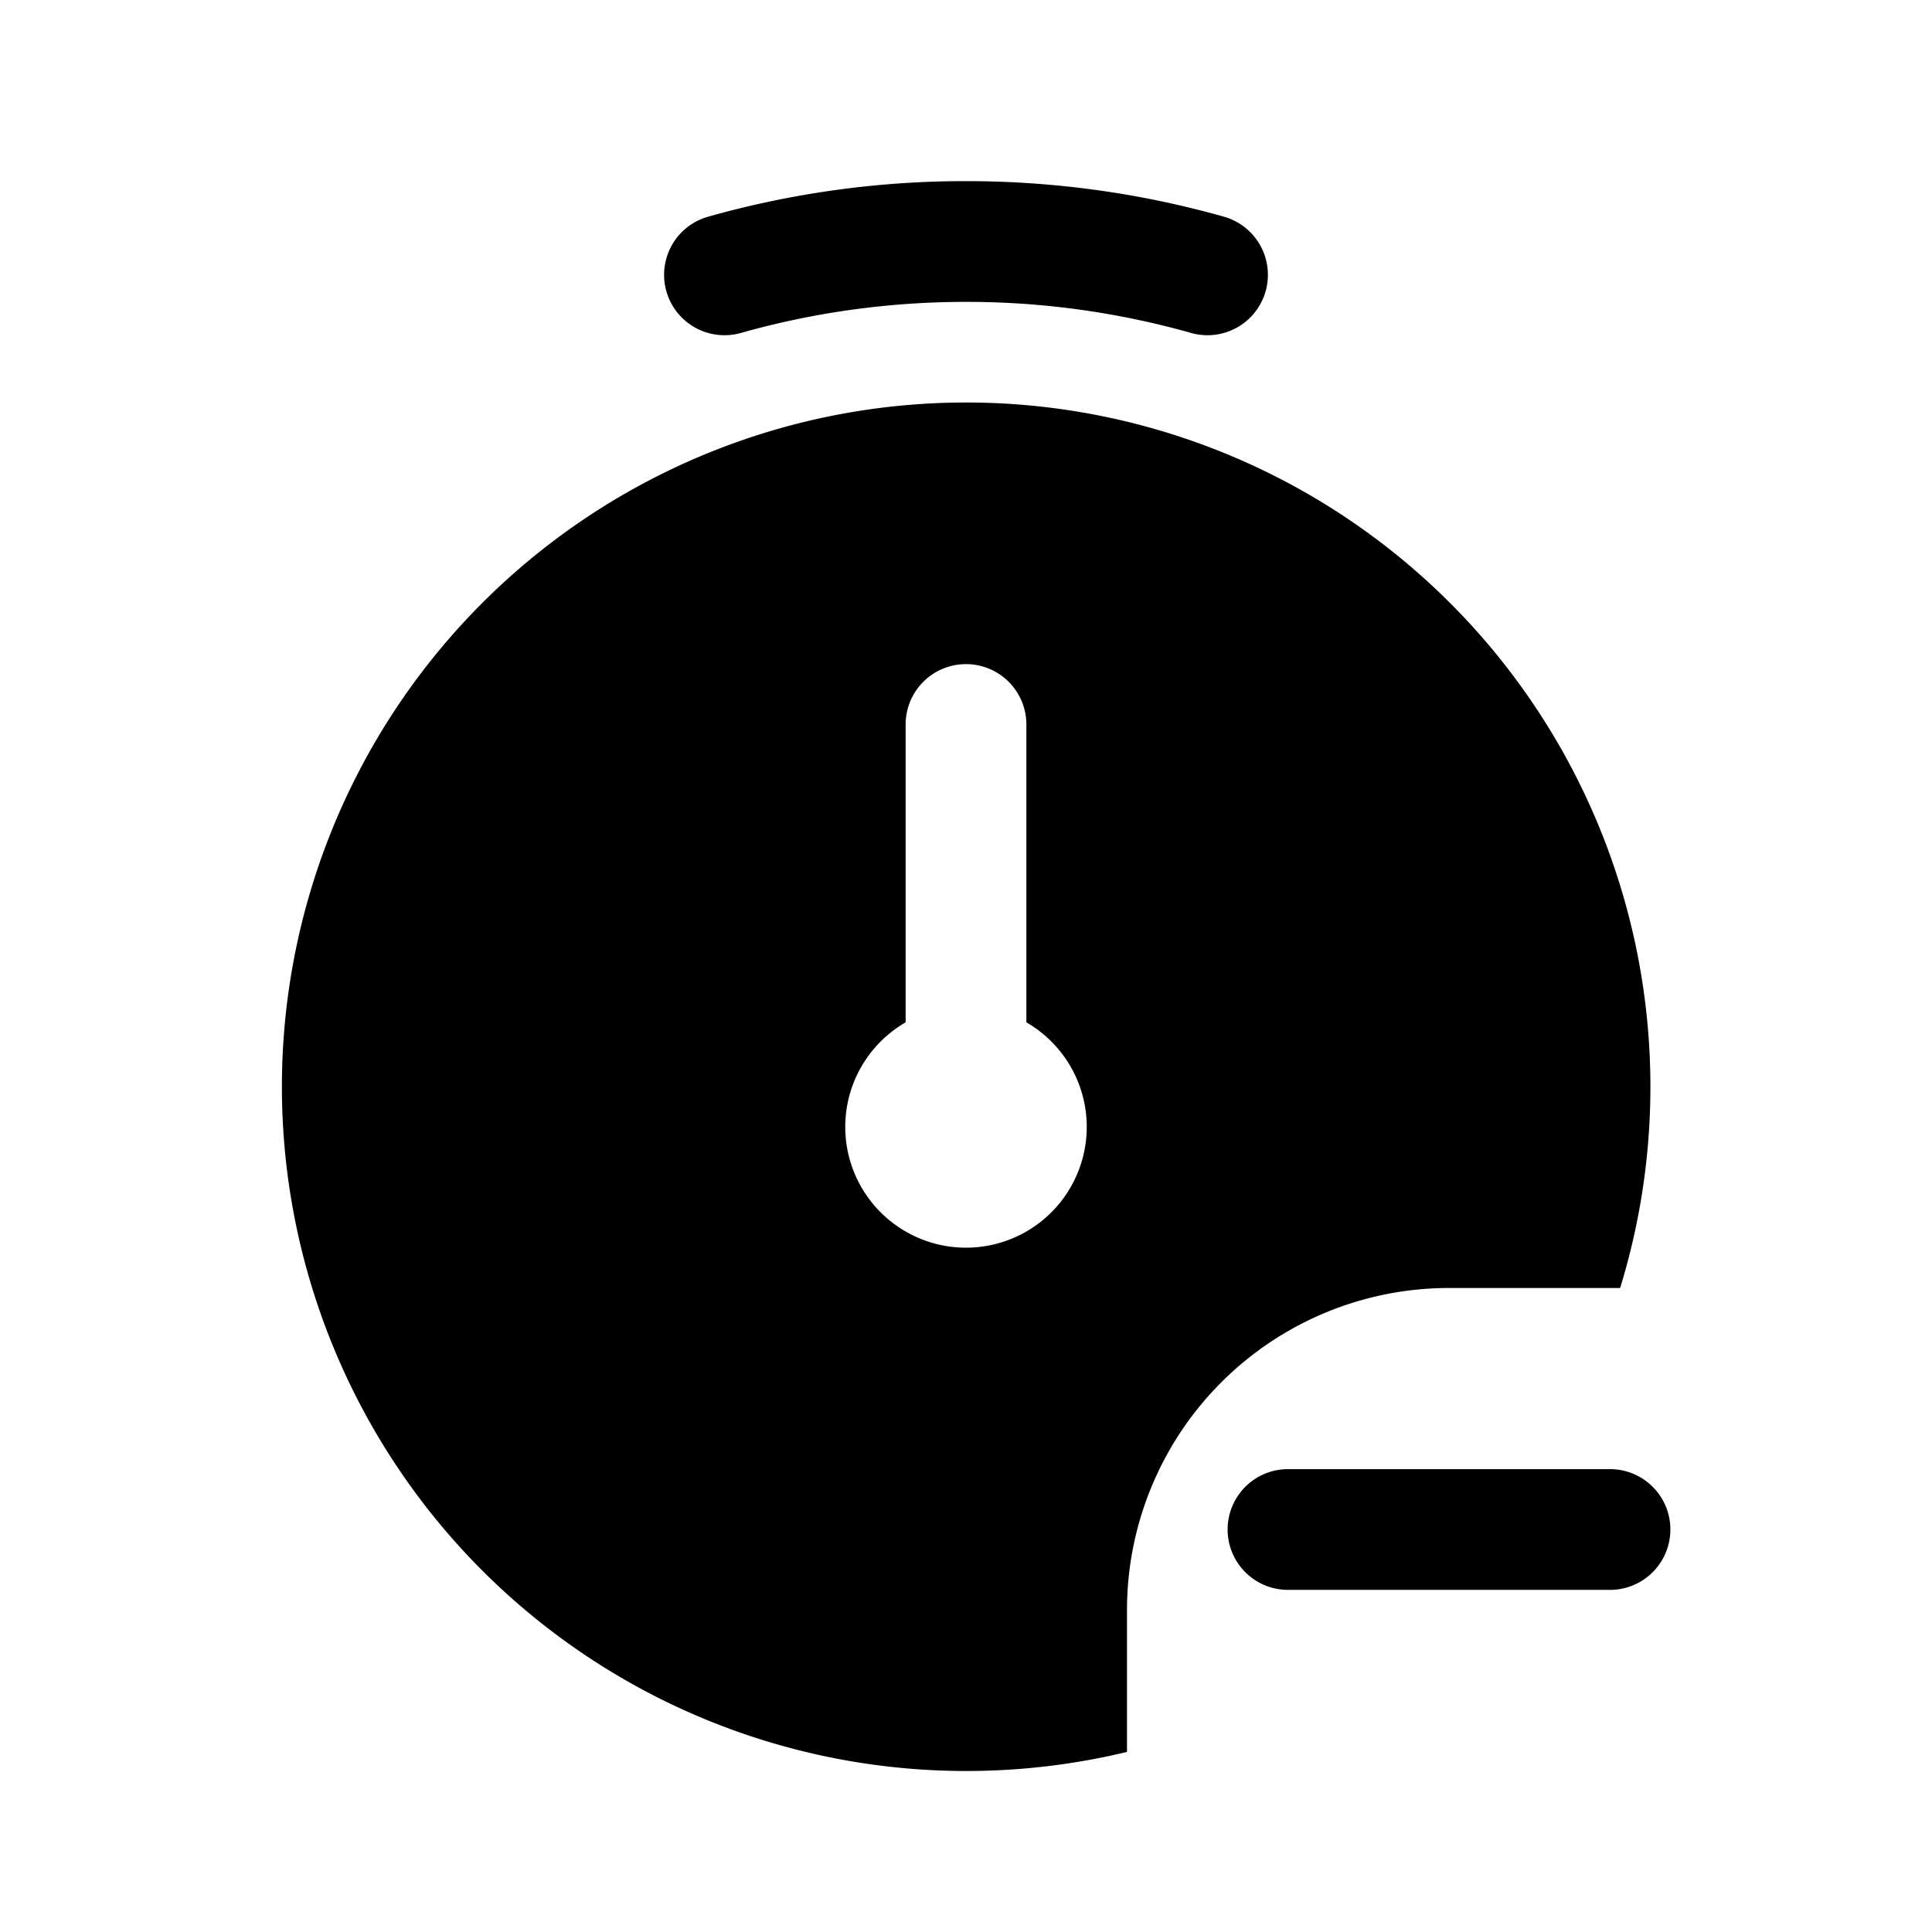 <svg xmlns="http://www.w3.org/2000/svg" width="1em" height="1em" viewBox="0 0 24 24">
  <path fill="currentColor" fill-rule="evenodd" d="M12 3.75c-.97 0-1.908.135-2.796.386a.75.75 0 1 1-.408-1.444A11.758 11.758 0 0 1 12 2.25c1.11 0 2.185.154 3.204.442a.75.75 0 1 1-.408 1.444A10.258 10.258 0 0 0 12 3.75ZM12 22a8.5 8.5 0 1 1 8.126-6H18a4 4 0 0 0-4 4v1.763A8.52 8.52 0 0 1 12 22Zm0-13.75a.75.75 0 0 1 .75.75v3.7a1.5 1.5 0 1 1-1.5 0V9a.75.75 0 0 1 .75-.75Zm8 11.5a.75.75 0 0 0 0-1.5h-4a.75.75 0 0 0 0 1.5h4Z" clip-rule="evenodd"/>
</svg>
